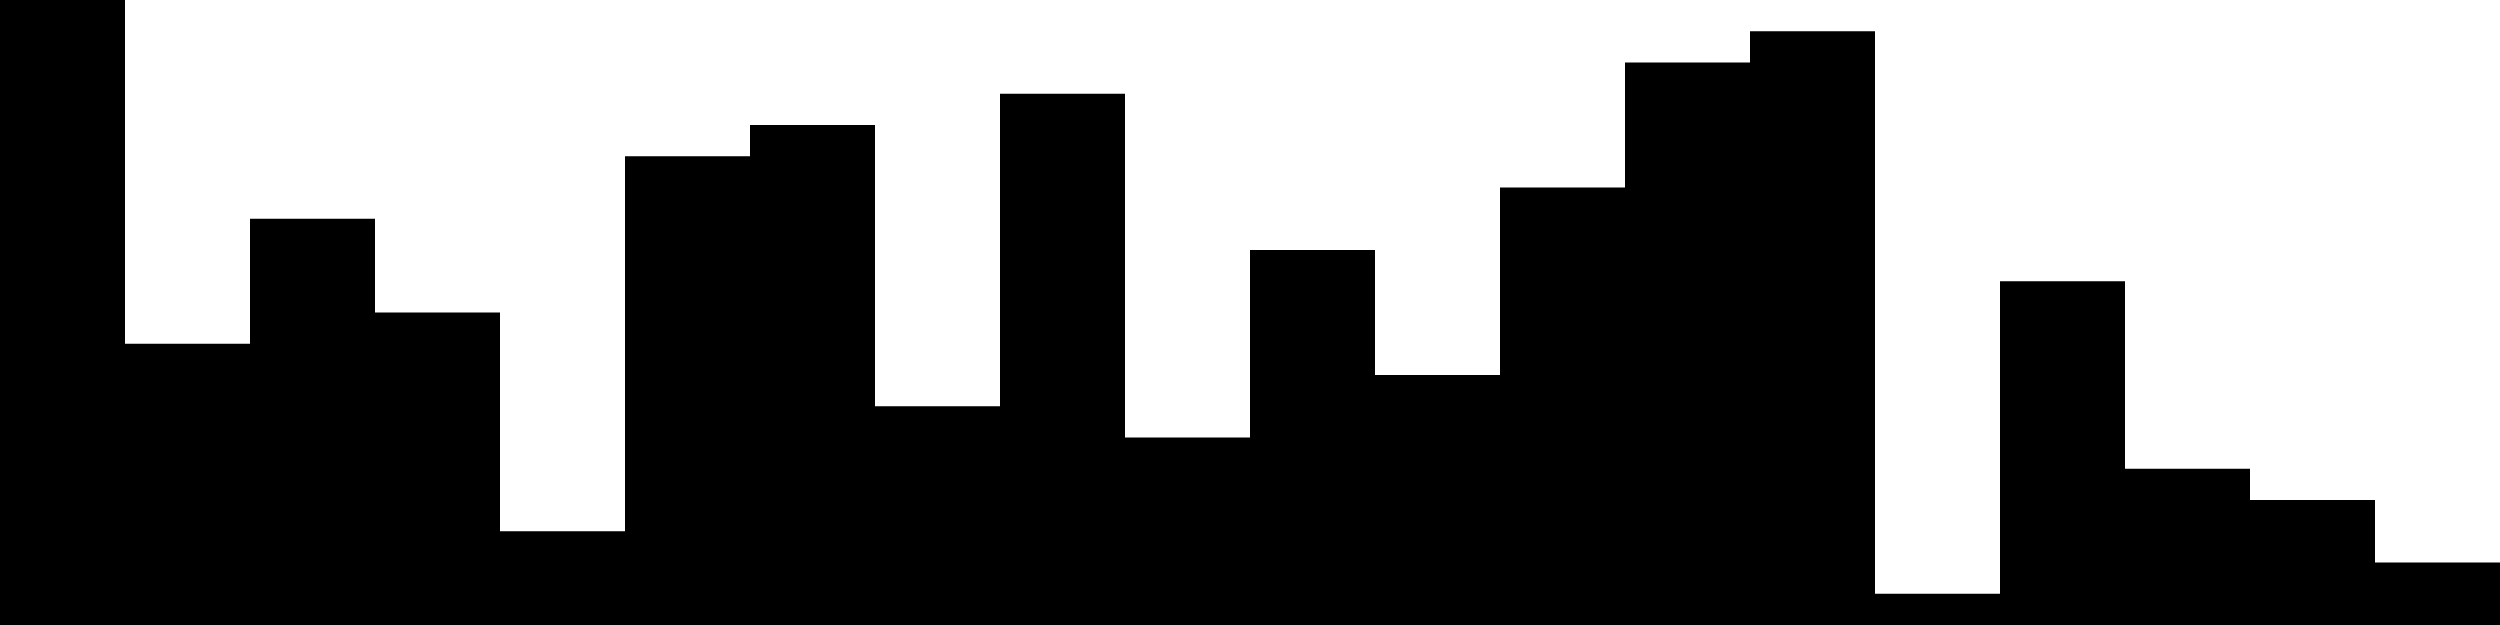 
<svg xmlns="http://www.w3.org/2000/svg" width="800" height="200">
<style>
rect {
    fill: black;
}
@media (prefers-color-scheme: dark) {
    rect {
        fill: white;
    }
}
</style>
<rect width="40" height="200" x="0" y="0" />
<rect width="40" height="90" x="40" y="110" />
<rect width="40" height="130" x="80" y="70" />
<rect width="40" height="100" x="120" y="100" />
<rect width="40" height="30" x="160" y="170" />
<rect width="40" height="150" x="200" y="50" />
<rect width="40" height="160" x="240" y="40" />
<rect width="40" height="70" x="280" y="130" />
<rect width="40" height="170" x="320" y="30" />
<rect width="40" height="60" x="360" y="140" />
<rect width="40" height="120" x="400" y="80" />
<rect width="40" height="80" x="440" y="120" />
<rect width="40" height="140" x="480" y="60" />
<rect width="40" height="180" x="520" y="20" />
<rect width="40" height="190" x="560" y="10" />
<rect width="40" height="10" x="600" y="190" />
<rect width="40" height="110" x="640" y="90" />
<rect width="40" height="50" x="680" y="150" />
<rect width="40" height="40" x="720" y="160" />
<rect width="40" height="20" x="760" y="180" />
</svg>
